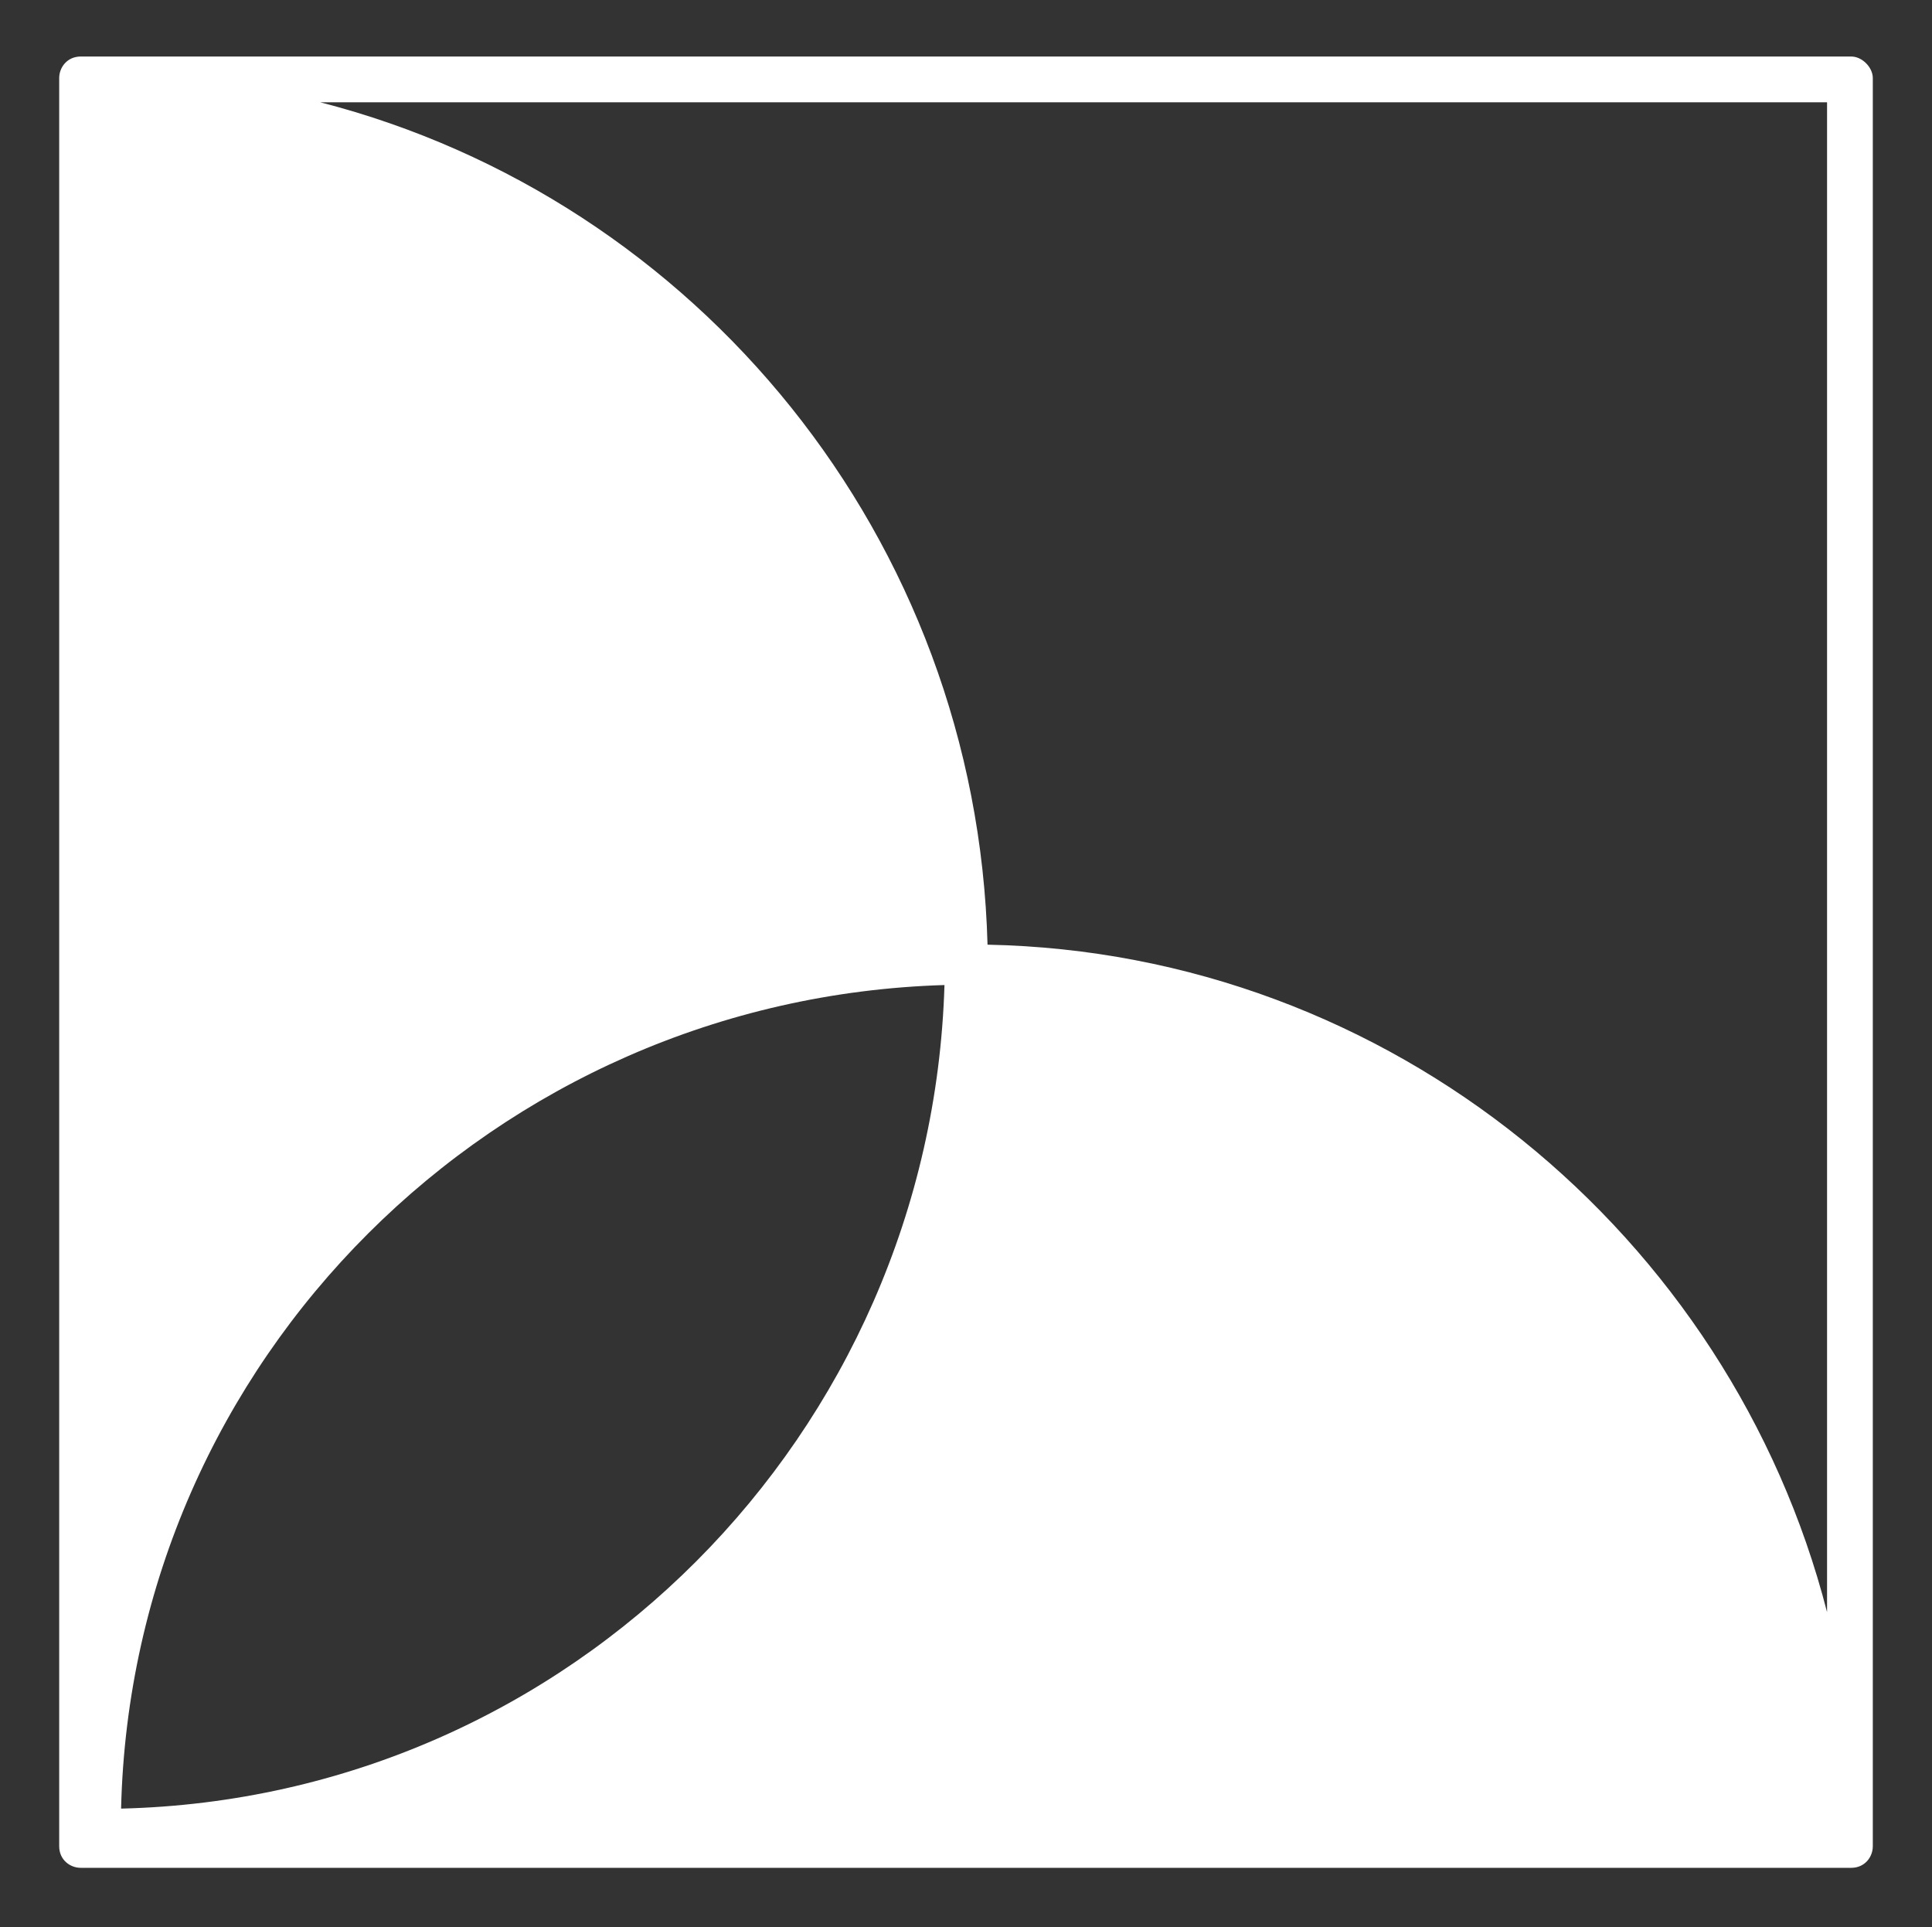 <?xml version="1.0" encoding="utf-8"?>
<!-- Generator: Adobe Illustrator 25.2.1, SVG Export Plug-In . SVG Version: 6.00 Build 0)  -->
<svg version="1.1" id="Layer_1" xmlns="http://www.w3.org/2000/svg" xmlns:xlink="http://www.w3.org/1999/xlink" x="0px" y="0px"
	 viewBox="0 0 71.8 71.6" style="enable-background:new 0 0 71.8 71.6;" xml:space="preserve">
<rect x="0" y="0" width="71.8" height="71.6" fill="#333333" stroke="none"/>
<style type="text/css">
	.st0{fill:#FFFFFF;}
</style>
<g>
	<path class="st0" d="M68.8,2.1H3c-0.5,0-0.8,0.4-0.8,0.8v65.7c0,0.5,0.4,0.8,0.8,0.8h65.8c0.5,0,0.8-0.4,0.8-0.8V2.9
		C69.6,2.5,69.2,2.1,68.8,2.1z M4.5,67.2c0.4-16.7,13.9-30.1,30.6-30.6C34.6,53.3,21.2,66.8,4.5,67.2z M67.9,59.9
		c-3.6-14-16.2-24.5-31.2-24.8C36.3,20,25.9,7.4,11.9,3.8h56V59.9z"/>
</g>
</svg>
